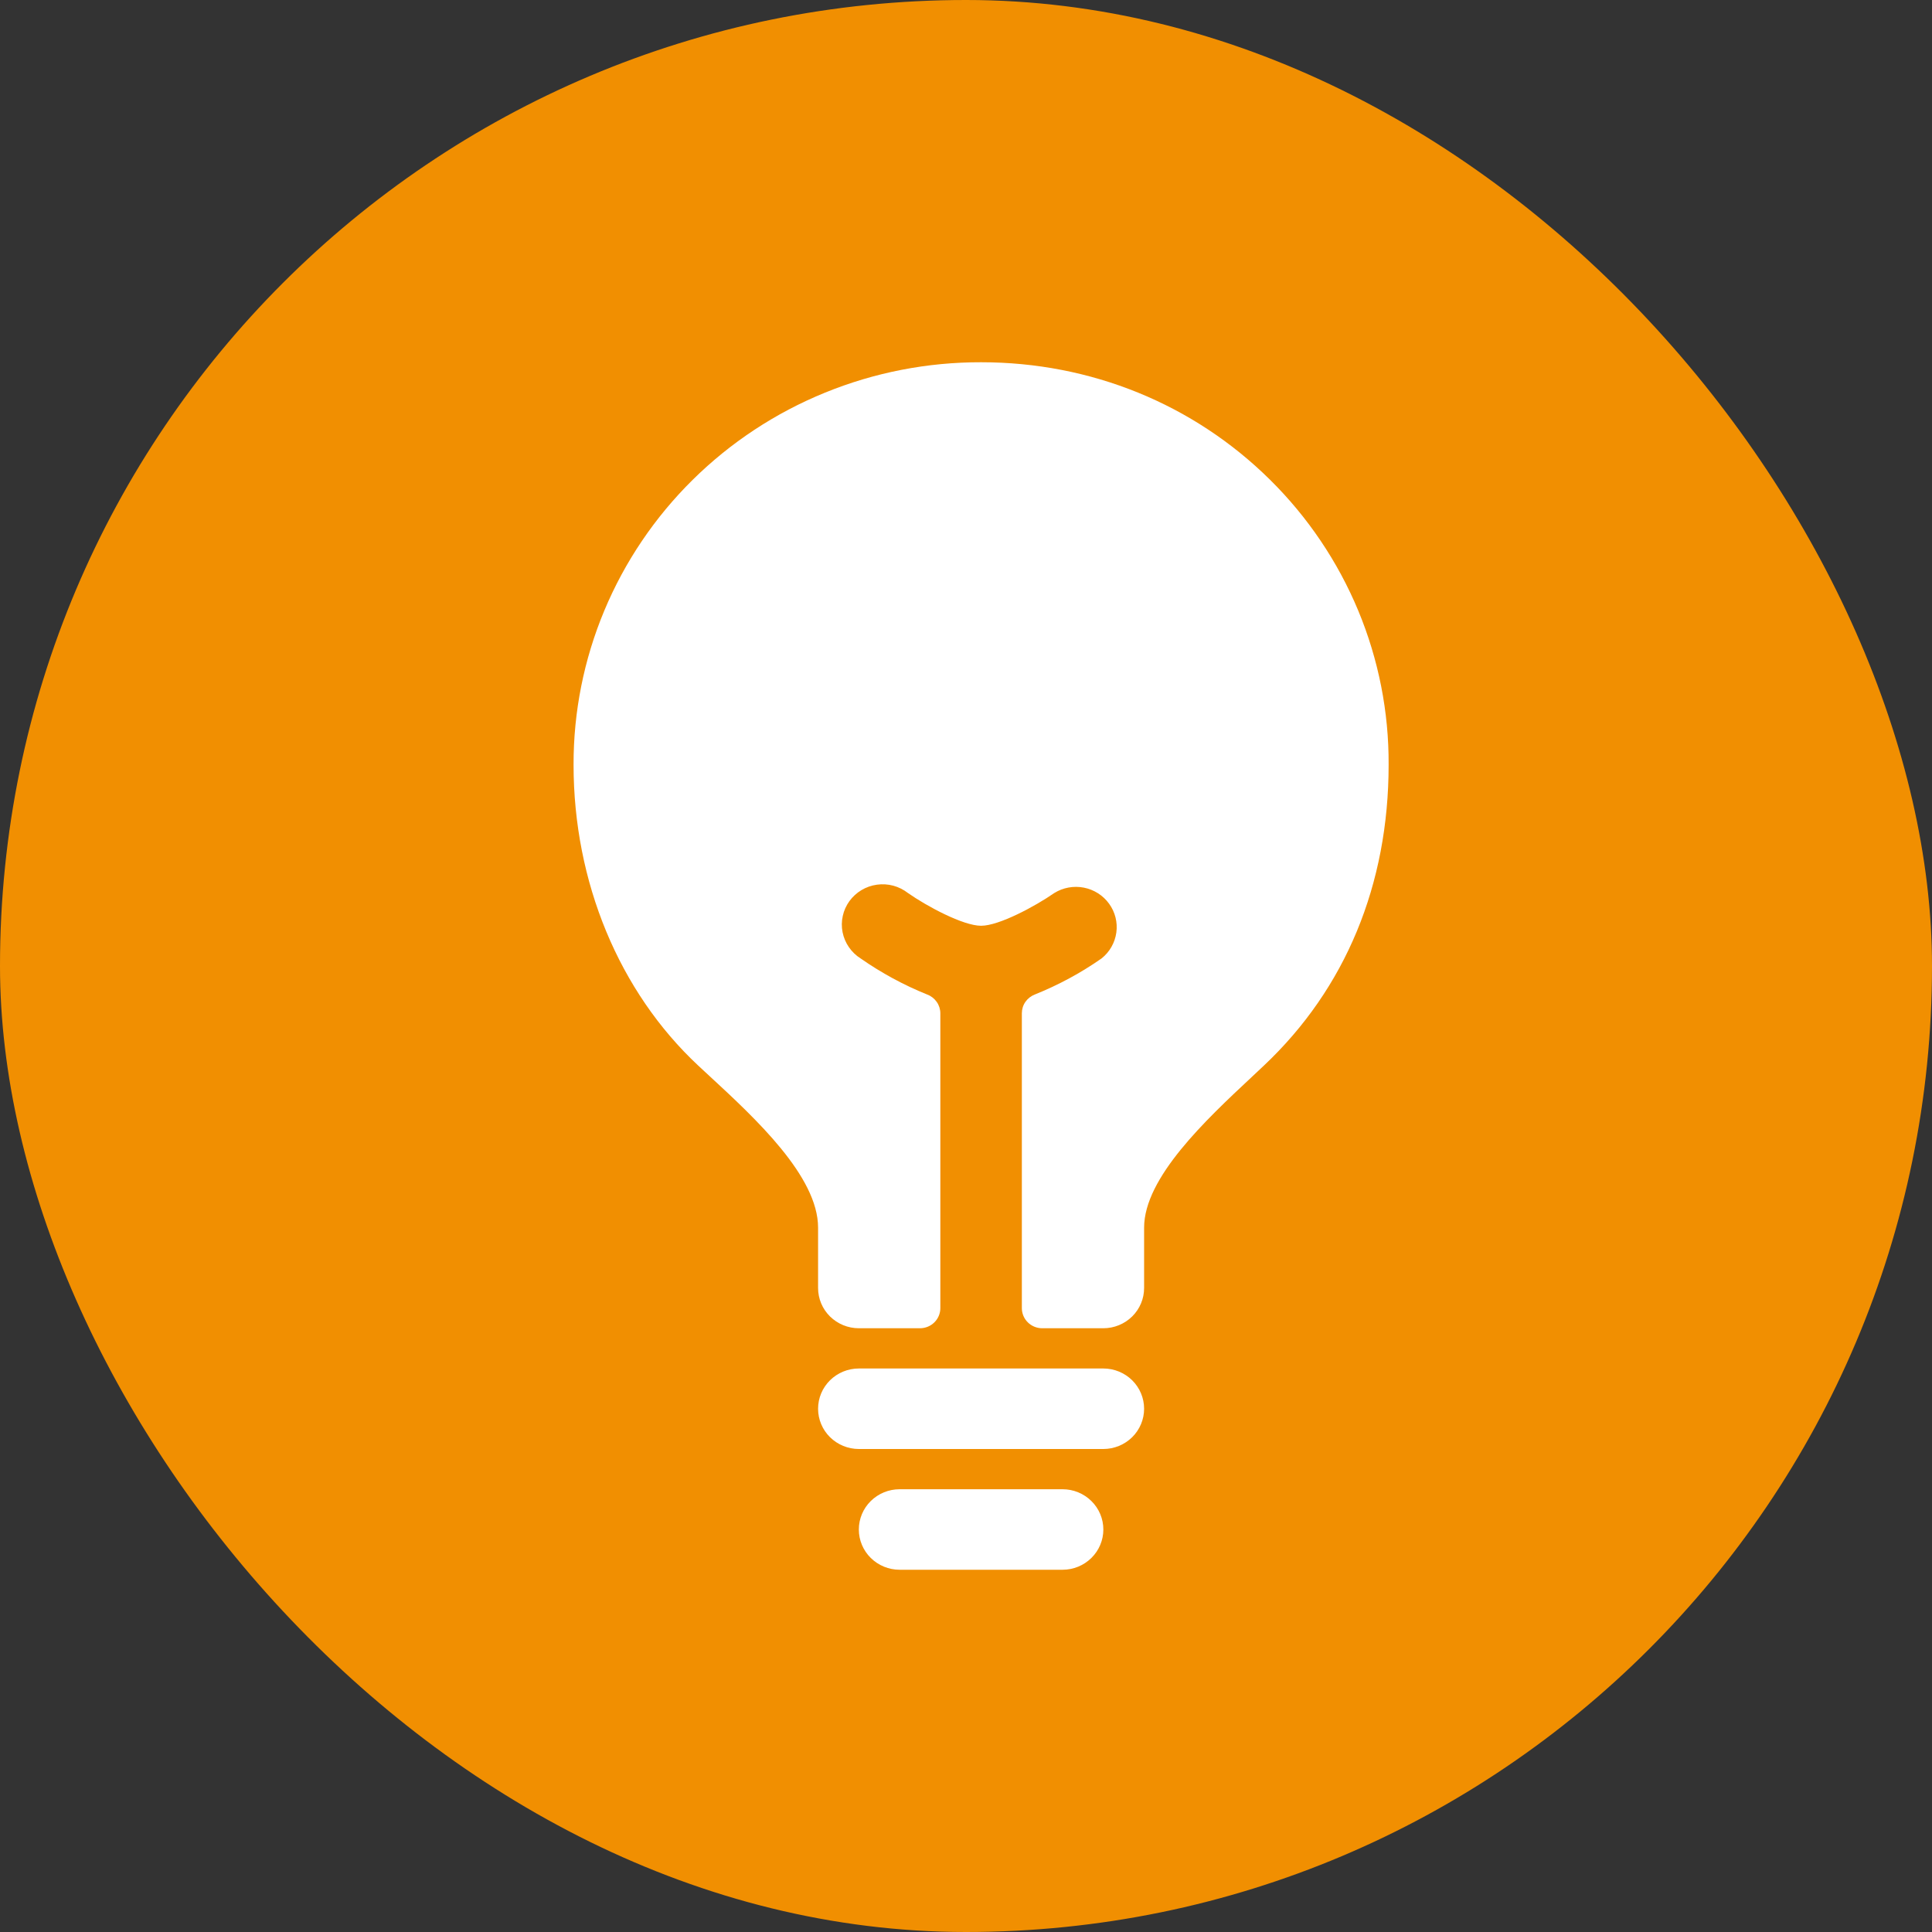 <svg width="64" height="64" viewBox="0 0 64 64" fill="none" xmlns="http://www.w3.org/2000/svg">
<rect x="0" y="0" width="64" height="64" fill="#333333" stroke="none"/>
<rect width="64" height="64" rx="32" fill="#F18F01"/>
<path d="M35.2 49.333H29.8C29.442 49.333 29.099 49.474 28.845 49.724C28.592 49.974 28.45 50.313 28.45 50.667C28.45 51.02 28.592 51.359 28.845 51.609C29.099 51.859 29.442 52 29.8 52H35.2C35.558 52 35.901 51.859 36.154 51.609C36.408 51.359 36.55 51.02 36.55 50.667C36.55 50.313 36.408 49.974 36.154 49.724C35.901 49.474 35.558 49.333 35.2 49.333ZM36.55 45.333H28.45C28.092 45.333 27.749 45.474 27.495 45.724C27.242 45.974 27.1 46.313 27.1 46.667C27.1 47.02 27.242 47.359 27.495 47.609C27.749 47.859 28.092 48 28.45 48H36.55C36.908 48 37.251 47.859 37.505 47.609C37.758 47.359 37.9 47.02 37.9 46.667C37.9 46.313 37.758 45.974 37.505 45.724C37.251 45.474 36.908 45.333 36.55 45.333ZM42.07 15.891C39.532 13.382 36.134 12 32.5 12C30.726 11.996 28.968 12.338 27.329 13.007C25.689 13.675 24.199 14.657 22.945 15.896C21.69 17.135 20.696 18.606 20.019 20.226C19.342 21.846 18.996 23.581 19 25.333C19 29.218 20.508 32.852 23.134 35.303L23.502 35.644C25.022 37.047 27.1 38.97 27.1 40.667V42.667C27.1 43.02 27.242 43.359 27.495 43.609C27.749 43.859 28.092 44 28.45 44H30.475C30.654 44 30.826 43.93 30.952 43.805C31.079 43.68 31.15 43.51 31.15 43.333V33.568C31.15 33.434 31.109 33.302 31.031 33.191C30.954 33.08 30.845 32.994 30.717 32.946C29.938 32.632 29.197 32.23 28.51 31.75C28.355 31.653 28.223 31.525 28.12 31.375C28.017 31.226 27.946 31.057 27.911 30.879C27.876 30.702 27.878 30.519 27.918 30.342C27.956 30.165 28.032 29.998 28.138 29.851C28.245 29.704 28.38 29.58 28.537 29.486C28.694 29.392 28.868 29.331 29.05 29.306C29.231 29.281 29.416 29.292 29.593 29.34C29.769 29.388 29.934 29.471 30.078 29.583C30.702 30.02 31.904 30.667 32.5 30.667C33.096 30.667 34.298 30.018 34.924 29.583C35.215 29.402 35.566 29.338 35.904 29.404C36.242 29.47 36.541 29.661 36.741 29.938C36.941 30.214 37.027 30.556 36.98 30.893C36.933 31.23 36.758 31.537 36.49 31.75C35.803 32.23 35.062 32.63 34.283 32.943C34.155 32.992 34.046 33.077 33.968 33.188C33.891 33.299 33.85 33.431 33.85 33.566V43.333C33.85 43.51 33.921 43.68 34.048 43.805C34.174 43.93 34.346 44 34.525 44H36.55C36.908 44 37.251 43.859 37.505 43.609C37.758 43.359 37.9 43.02 37.9 42.667V40.667C37.9 39.01 39.955 37.089 41.456 35.686L41.87 35.297C44.572 32.75 46 29.301 46 25.333C46.009 23.581 45.666 21.844 44.992 20.224C44.317 18.603 43.324 17.13 42.07 15.891Z" fill="white"/>
</svg>
